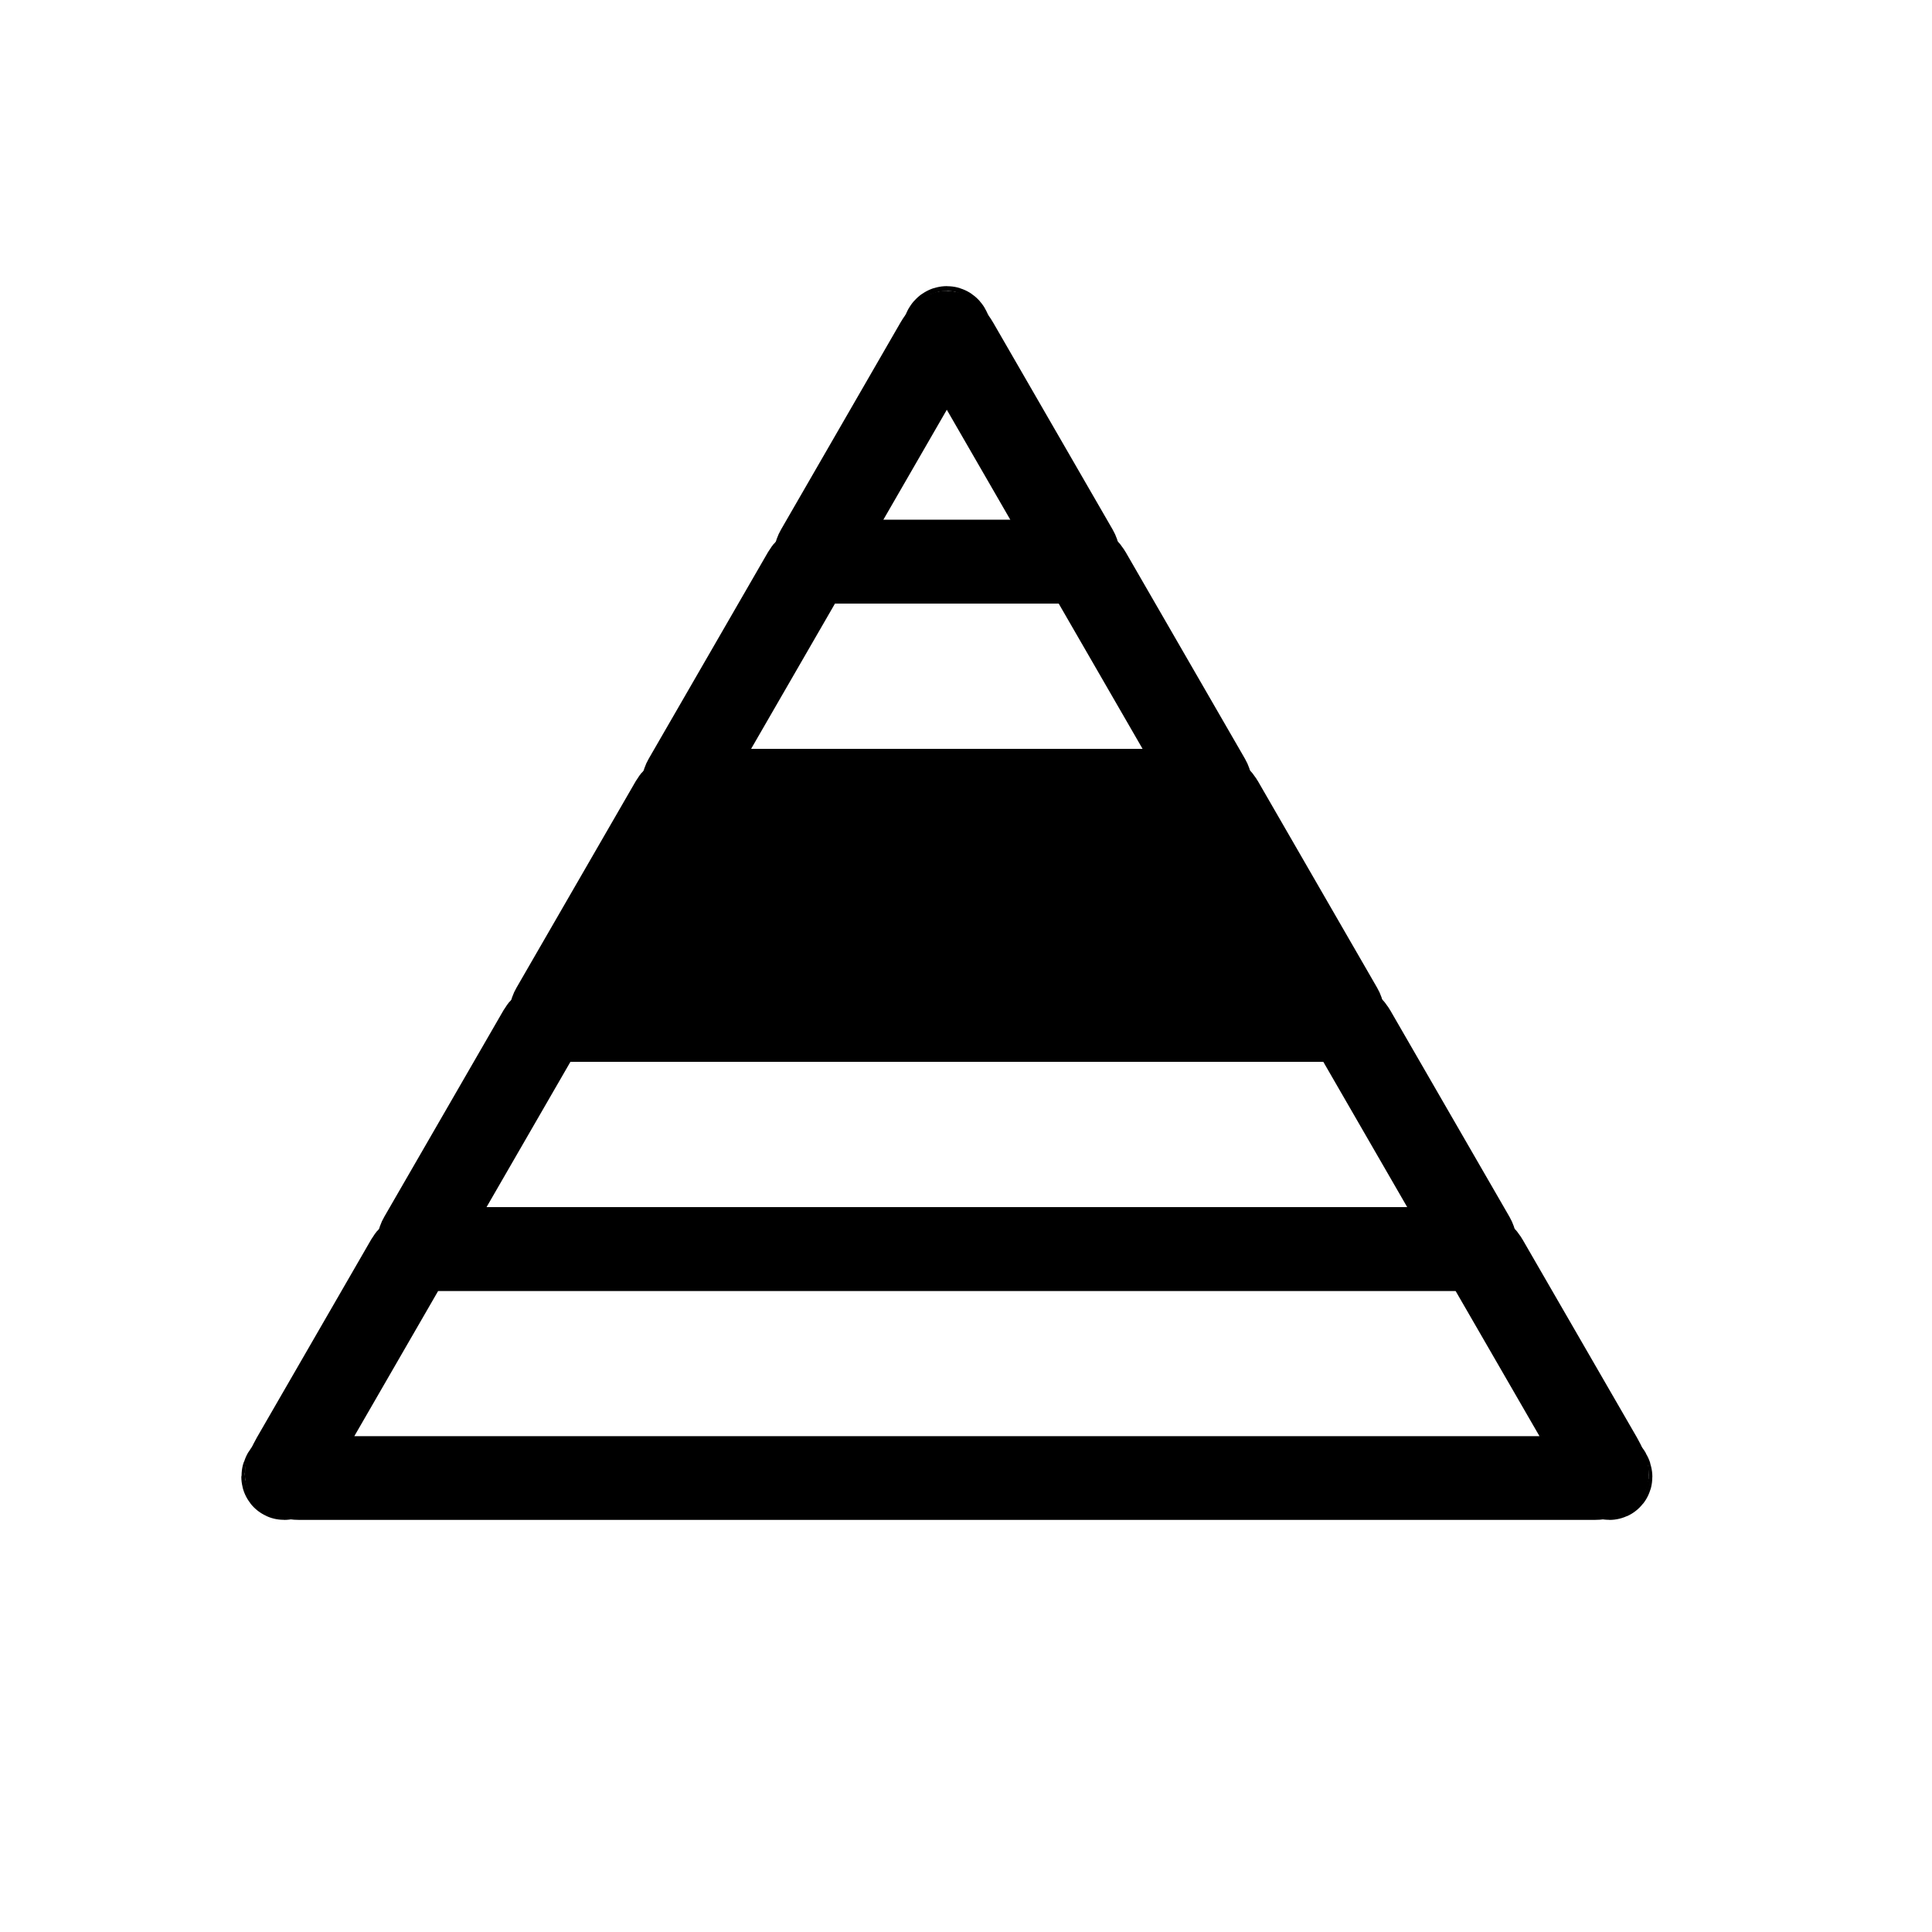 <?xml version="1.0" encoding="utf-8"?>
<!-- Generator: Adobe Illustrator 25.0.1, SVG Export Plug-In . SVG Version: 6.00 Build 0)  -->
<svg version="1.1" id="Layer_1" xmlns="http://www.w3.org/2000/svg" xmlns:xlink="http://www.w3.org/1999/xlink" x="0px" y="0px"
	 viewBox="0 0 300 300" style="enable-background:new 0 0 300 300;" xml:space="preserve">
<style type="text/css">
	.st0{fill:none;stroke:#000000;stroke-width:13;stroke-miterlimit:10;}
</style>
<g>
	<path class="st0" d="M147.32,51.14c-0.16-0.28-0.43-0.28-0.59,0s-0.03,0.51,0.29,0.51S147.48,51.42,147.32,51.14z"/>
</g>
<g>
	<path class="st0" d="M249.92,228.85c-0.21-0.36-0.38-0.36-0.38,0s0.17,0.66,0.38,0.66S250.13,229.22,249.92,228.85z"/>
</g>
<g>
	<path class="st0" d="M44.13,228.85c-0.21,0.36-0.21,0.66,0,0.66s0.38-0.3,0.38-0.66S44.34,228.49,44.13,228.85z"/>
</g>
<g>
	<path class="st0" d="M166.15,87.22c1.1,0,1.55-0.78,1-1.73l-18.54-32.11c-0.55-0.95-1.26-1.73-1.59-1.73s-1.04,0.78-1.59,1.73
		L126.9,85.49c-0.55,0.95-0.1,1.73,1,1.73H166.15z"/>
</g>
<g>
	<path class="st0" d="M169.15,88.96c-0.55-0.95-1.9-1.73-3-1.73H127.9c-1.1,0-2.45,0.78-3,1.73l-18.54,32.11
		c-0.55,0.95-0.1,1.73,1,1.73h79.33c1.1,0,1.55-0.78,1-1.73L169.15,88.96z"/>
</g>
<g>
	<path d="M189.69,124.53c-0.55-0.95-1.9-1.73-3-1.73h-79.33c-1.1,0-2.45,0.78-3,1.73l-18.54,32.11c-0.55,0.95-0.1,1.73,1,1.73h120.4
		c1.1,0,1.55-0.78,1-1.73L189.69,124.53z"/>
	<path class="st0" d="M189.69,124.53c-0.55-0.95-1.9-1.73-3-1.73h-79.33c-1.1,0-2.45,0.78-3,1.73l-18.54,32.11
		c-0.55,0.95-0.1,1.73,1,1.73h120.4c1.1,0,1.55-0.78,1-1.73L189.69,124.53z"/>
</g>
<g>
	<path class="st0" d="M86.83,158.37c-1.1,0-2.45,0.78-3,1.73l-18.54,32.11c-0.55,0.95-0.1,1.73,1,1.73h161.48
		c1.1,0,1.55-0.78,1-1.73l-18.54-32.11c-0.55-0.95-1.9-1.73-3-1.73H86.83z"/>
</g>
<g>
	<path class="st0" d="M230.77,195.68c-0.55-0.95-1.9-1.73-3-1.73H66.29c-1.1,0-2.45,0.78-3,1.73l-17.77,30.78
		c-0.55,0.95-1,2.03-1,2.39s0.9,0.66,2,0.66h201.03c1.1,0,2-0.3,2-0.66s-0.45-1.44-1-2.39L230.77,195.68z"/>
</g>
</svg>
